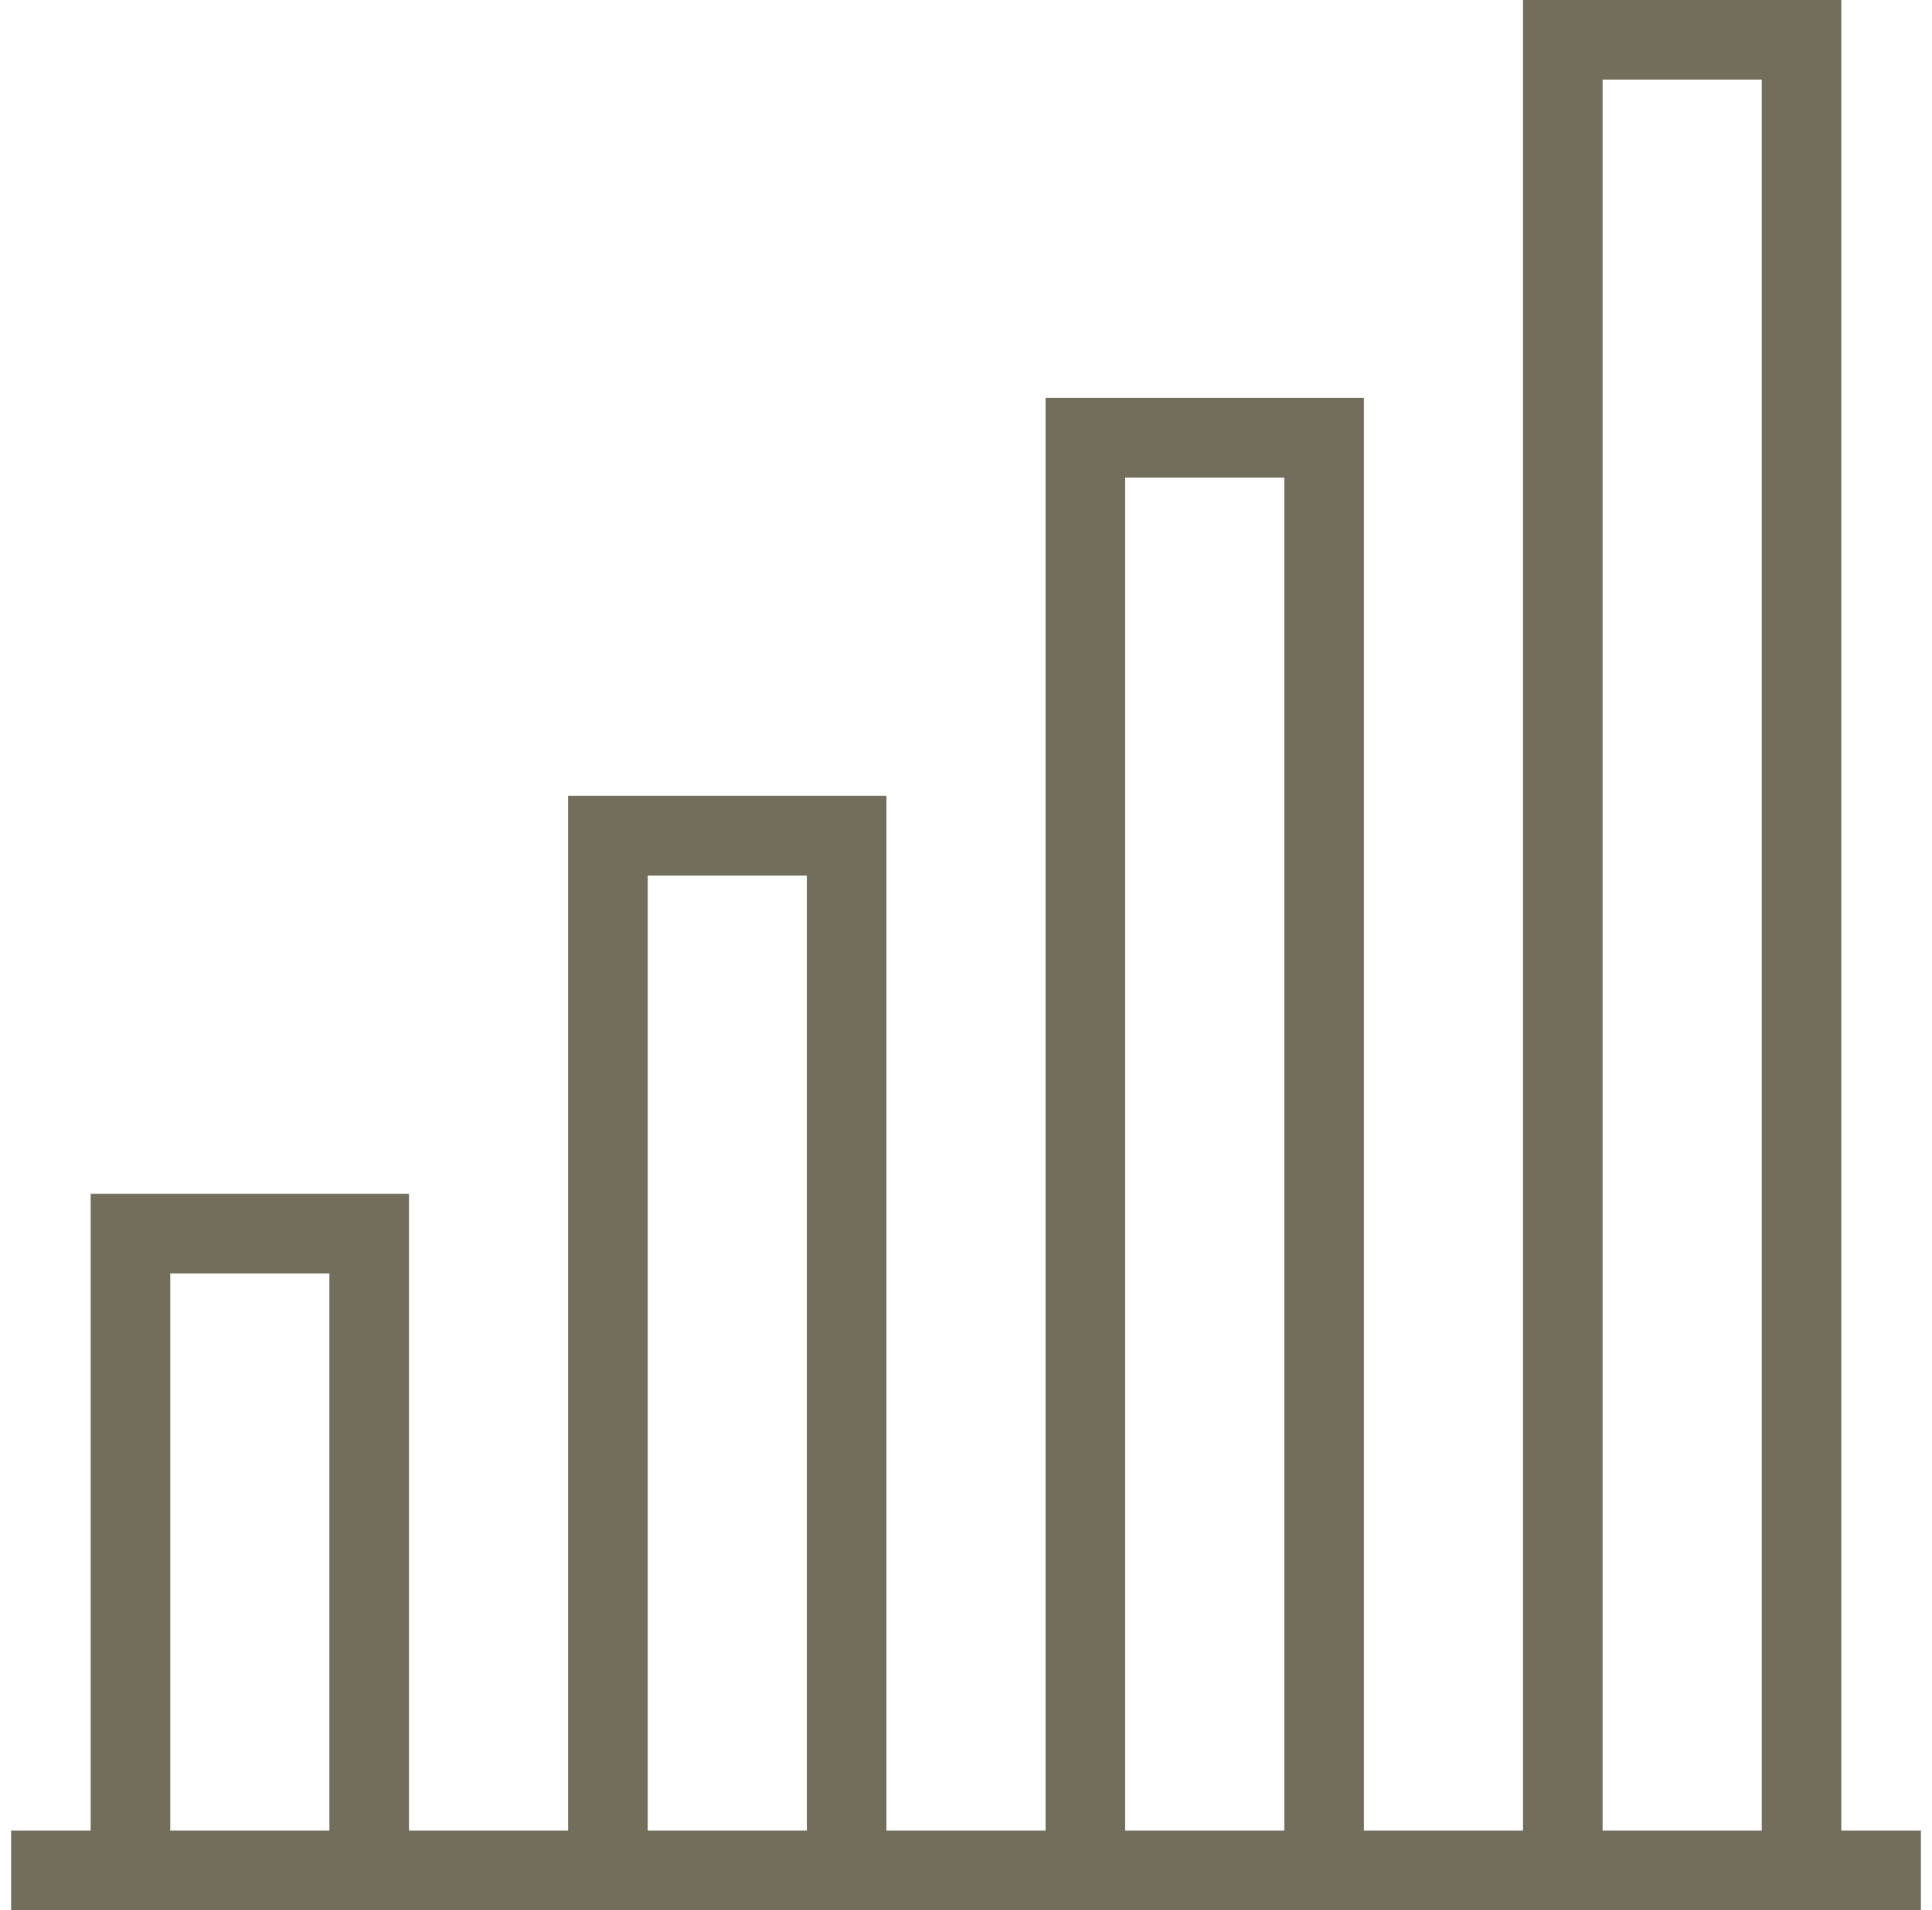 <svg width="87" height="86" viewBox="0 0 87 86" fill="#fff" xmlns="http://www.w3.org/2000/svg">
<path d="M18.417 86H25.583H39.917H47.083H61.417H68.583H82.917H86.5V82.417H82.917V0H68.583V82.417H61.417V17.917H47.083V82.417H39.917V35.833H25.583V82.417H18.417V53.75H4.083V82.417H0.5V86H4.083H18.417ZM72.167 3.583H79.333V82.417H72.167V3.583ZM50.667 21.5H57.833V82.417H50.667V21.5ZM29.167 39.417H36.333V82.417H29.167V39.417ZM7.667 57.333H14.833V82.417H7.667V57.333Z" fill="#736d5c"/>
</svg>

